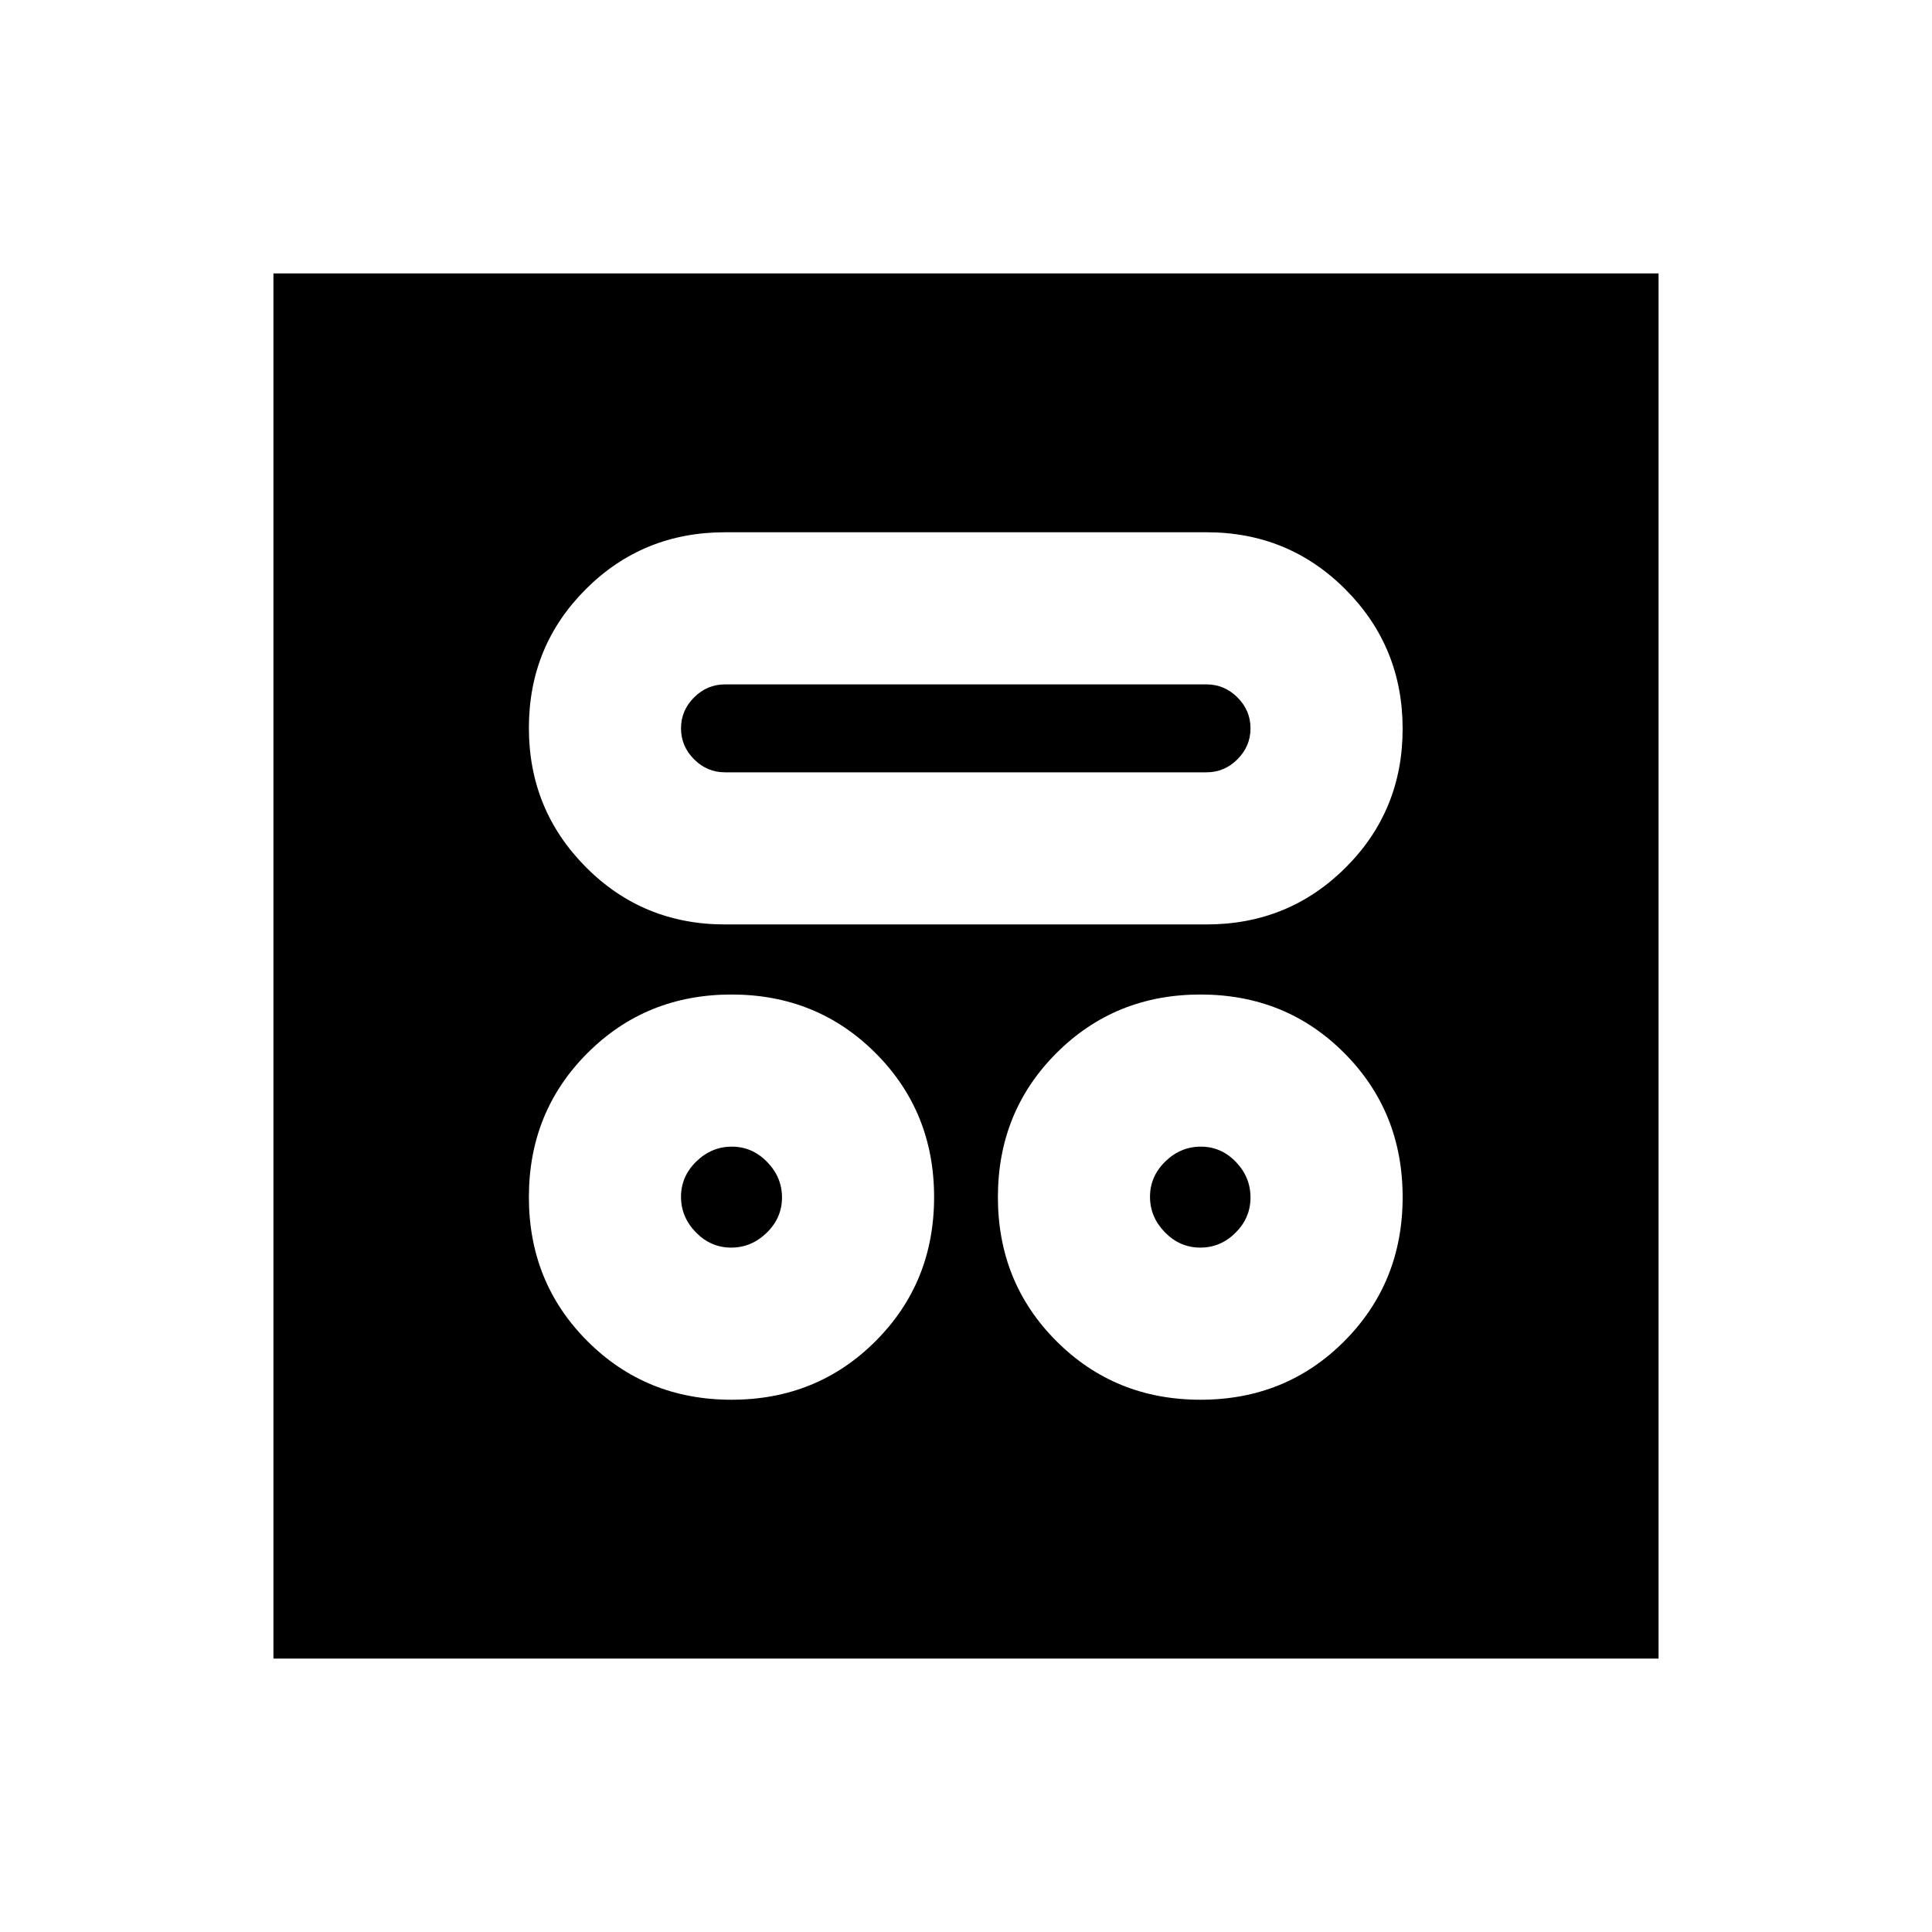 <svg xmlns="http://www.w3.org/2000/svg" height="20" viewBox="0 -960 960 960" width="20"><path d="M363.48-264.48q42.48 0 71.57-29.1 29.1-29.09 29.1-71.57 0-42.48-29.1-71.58-29.09-29.1-71.57-29.1-42.48 0-71.58 29.1t-29.1 71.58q0 42.48 29.1 71.57 29.1 29.1 71.58 29.1Zm233.04 0q42.48 0 71.46-29.1 28.98-29.09 28.98-71.57 0-42.48-28.98-71.58t-71.46-29.1q-42.48 0-71.57 29.1-29.1 29.1-29.1 71.58t29.1 71.57q29.09 29.1 71.57 29.1ZM363.3-340.07q-10.1 0-17.51-7.57-7.4-7.58-7.4-17.69 0-10.1 7.58-17.51 7.58-7.4 17.69-7.4 10.1 0 17.5 7.58 7.41 7.58 7.41 17.68 0 10.11-7.58 17.51-7.58 7.4-17.69 7.4Zm233.11 0q-10.1 0-17.54-7.57-7.44-7.58-7.44-17.69 0-10.1 7.58-17.51 7.58-7.4 17.69-7.4 10.1 0 17.39 7.58 7.28 7.58 7.28 17.68 0 10.11-7.43 17.51-7.42 7.4-17.53 7.4ZM360.24-500.65h239.28q40.8 0 69.12-28.26 28.32-28.25 28.32-68.95 0-40.71-28.32-69.18-28.32-28.48-69.12-28.48H360.24q-40.8 0-69.12 28.25-28.32 28.25-28.32 68.96 0 40.7 28.32 69.18 28.32 28.48 69.12 28.48Zm0-75.59q-8.88 0-15.37-6.48-6.48-6.48-6.48-15.37 0-8.88 6.48-15.36 6.49-6.48 15.37-6.48h239.28q8.88 0 15.37 6.48 6.48 6.48 6.48 15.36 0 8.89-6.48 15.37-6.49 6.48-15.37 6.48H360.24ZM135.87-135.87v-688.26h688.26v688.26H135.87Z"/></svg>